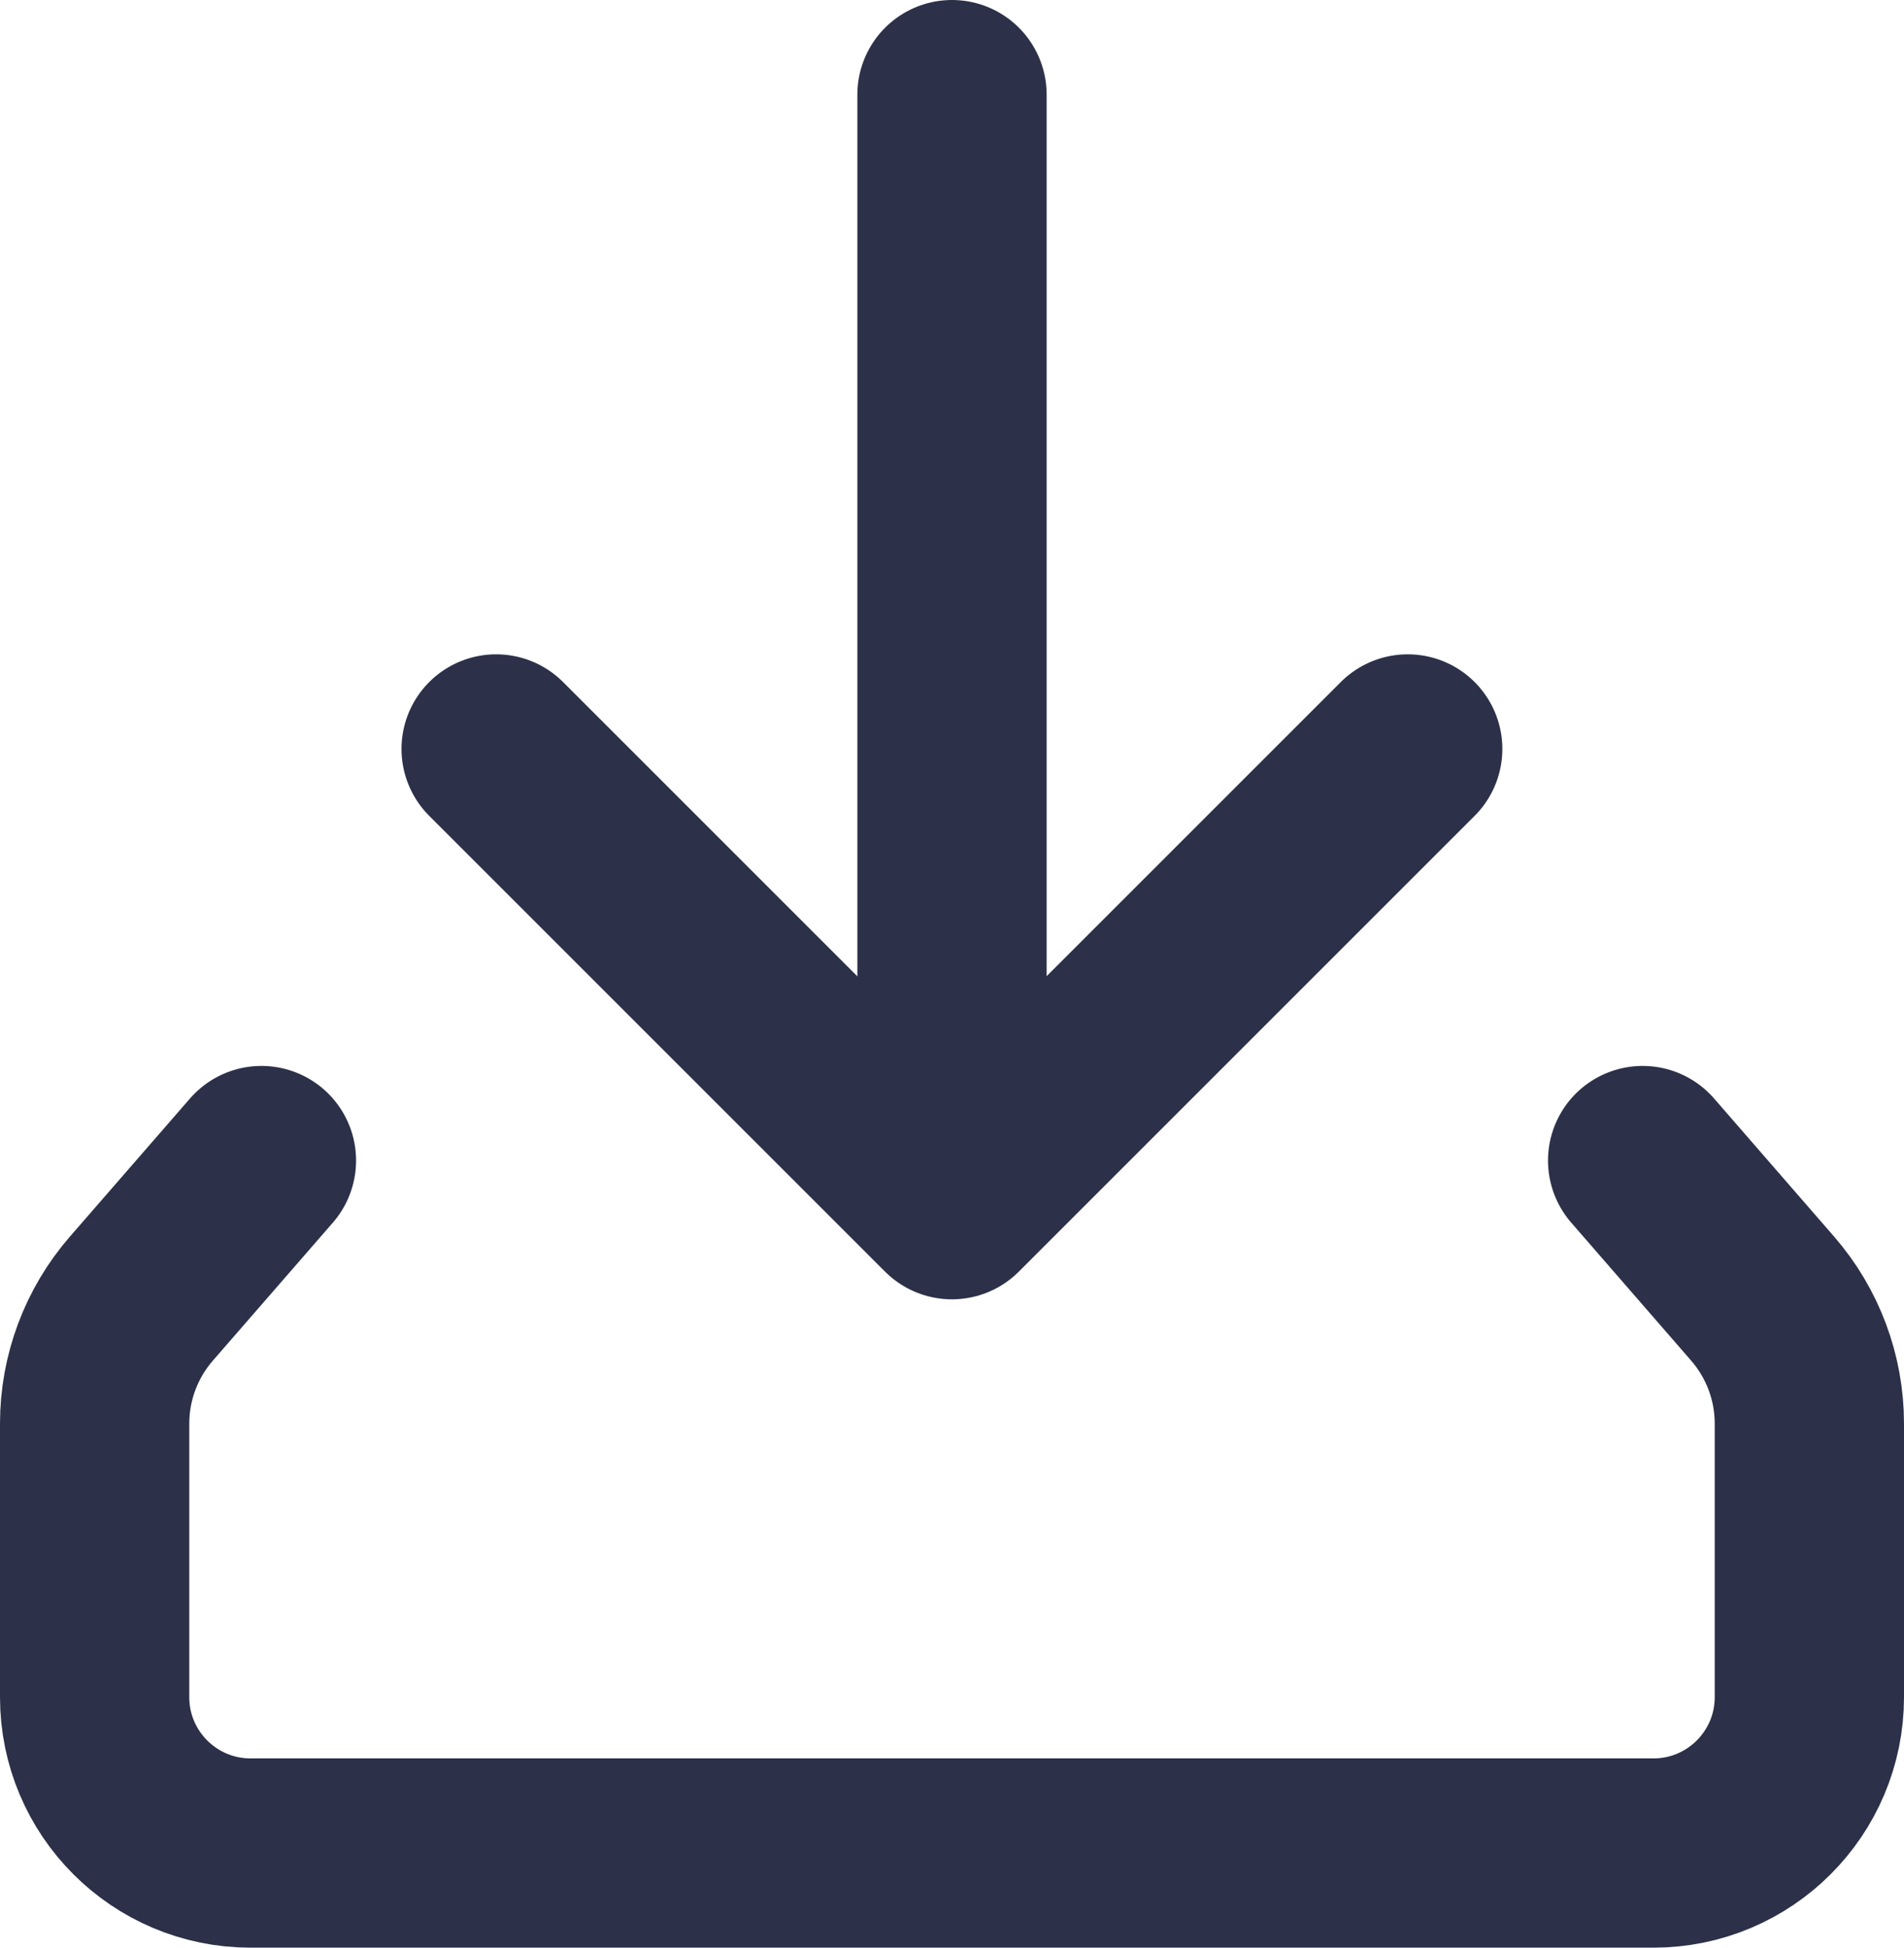 <svg width="25.148" height="25.727" viewBox="0 0 25.148 25.727" xmlns="http://www.w3.org/2000/svg" xmlns:xlink="http://www.w3.org/1999/xlink" overflow="hidden"><g id="Group_38" transform="translate(1.25 1.25)"><path d="M931.643 946.993 930.057 948.817C929.659 949.275 929.44 949.861 929.44 950.467L929.44 954.081C929.44 955.218 930.362 956.14 931.499 956.14L950.029 956.14C951.166 956.14 952.088 955.218 952.088 954.081L952.088 950.467C952.088 949.861 951.869 949.275 951.471 948.817L949.886 946.993" id="Path_541" stroke="#2C3149" stroke-width="2.5" stroke-linecap="round" stroke-linejoin="round" fill="none" transform="translate(-929.44 -932.913)"/><path d="M937.66 938.566 943.68 944.586 949.7 938.566" id="Path_542" stroke="#2C3149" stroke-width="2.5" stroke-linecap="round" stroke-linejoin="round" fill="none" transform="translate(-932.357 -929.923)"/><line x1="0" y1="0" x2="0" y2="14.36" id="Line_100" stroke="#2C3149" stroke-width="2.5" stroke-linecap="round" stroke-linejoin="round" fill="none" transform="translate(11.324 0)"/></g></svg>